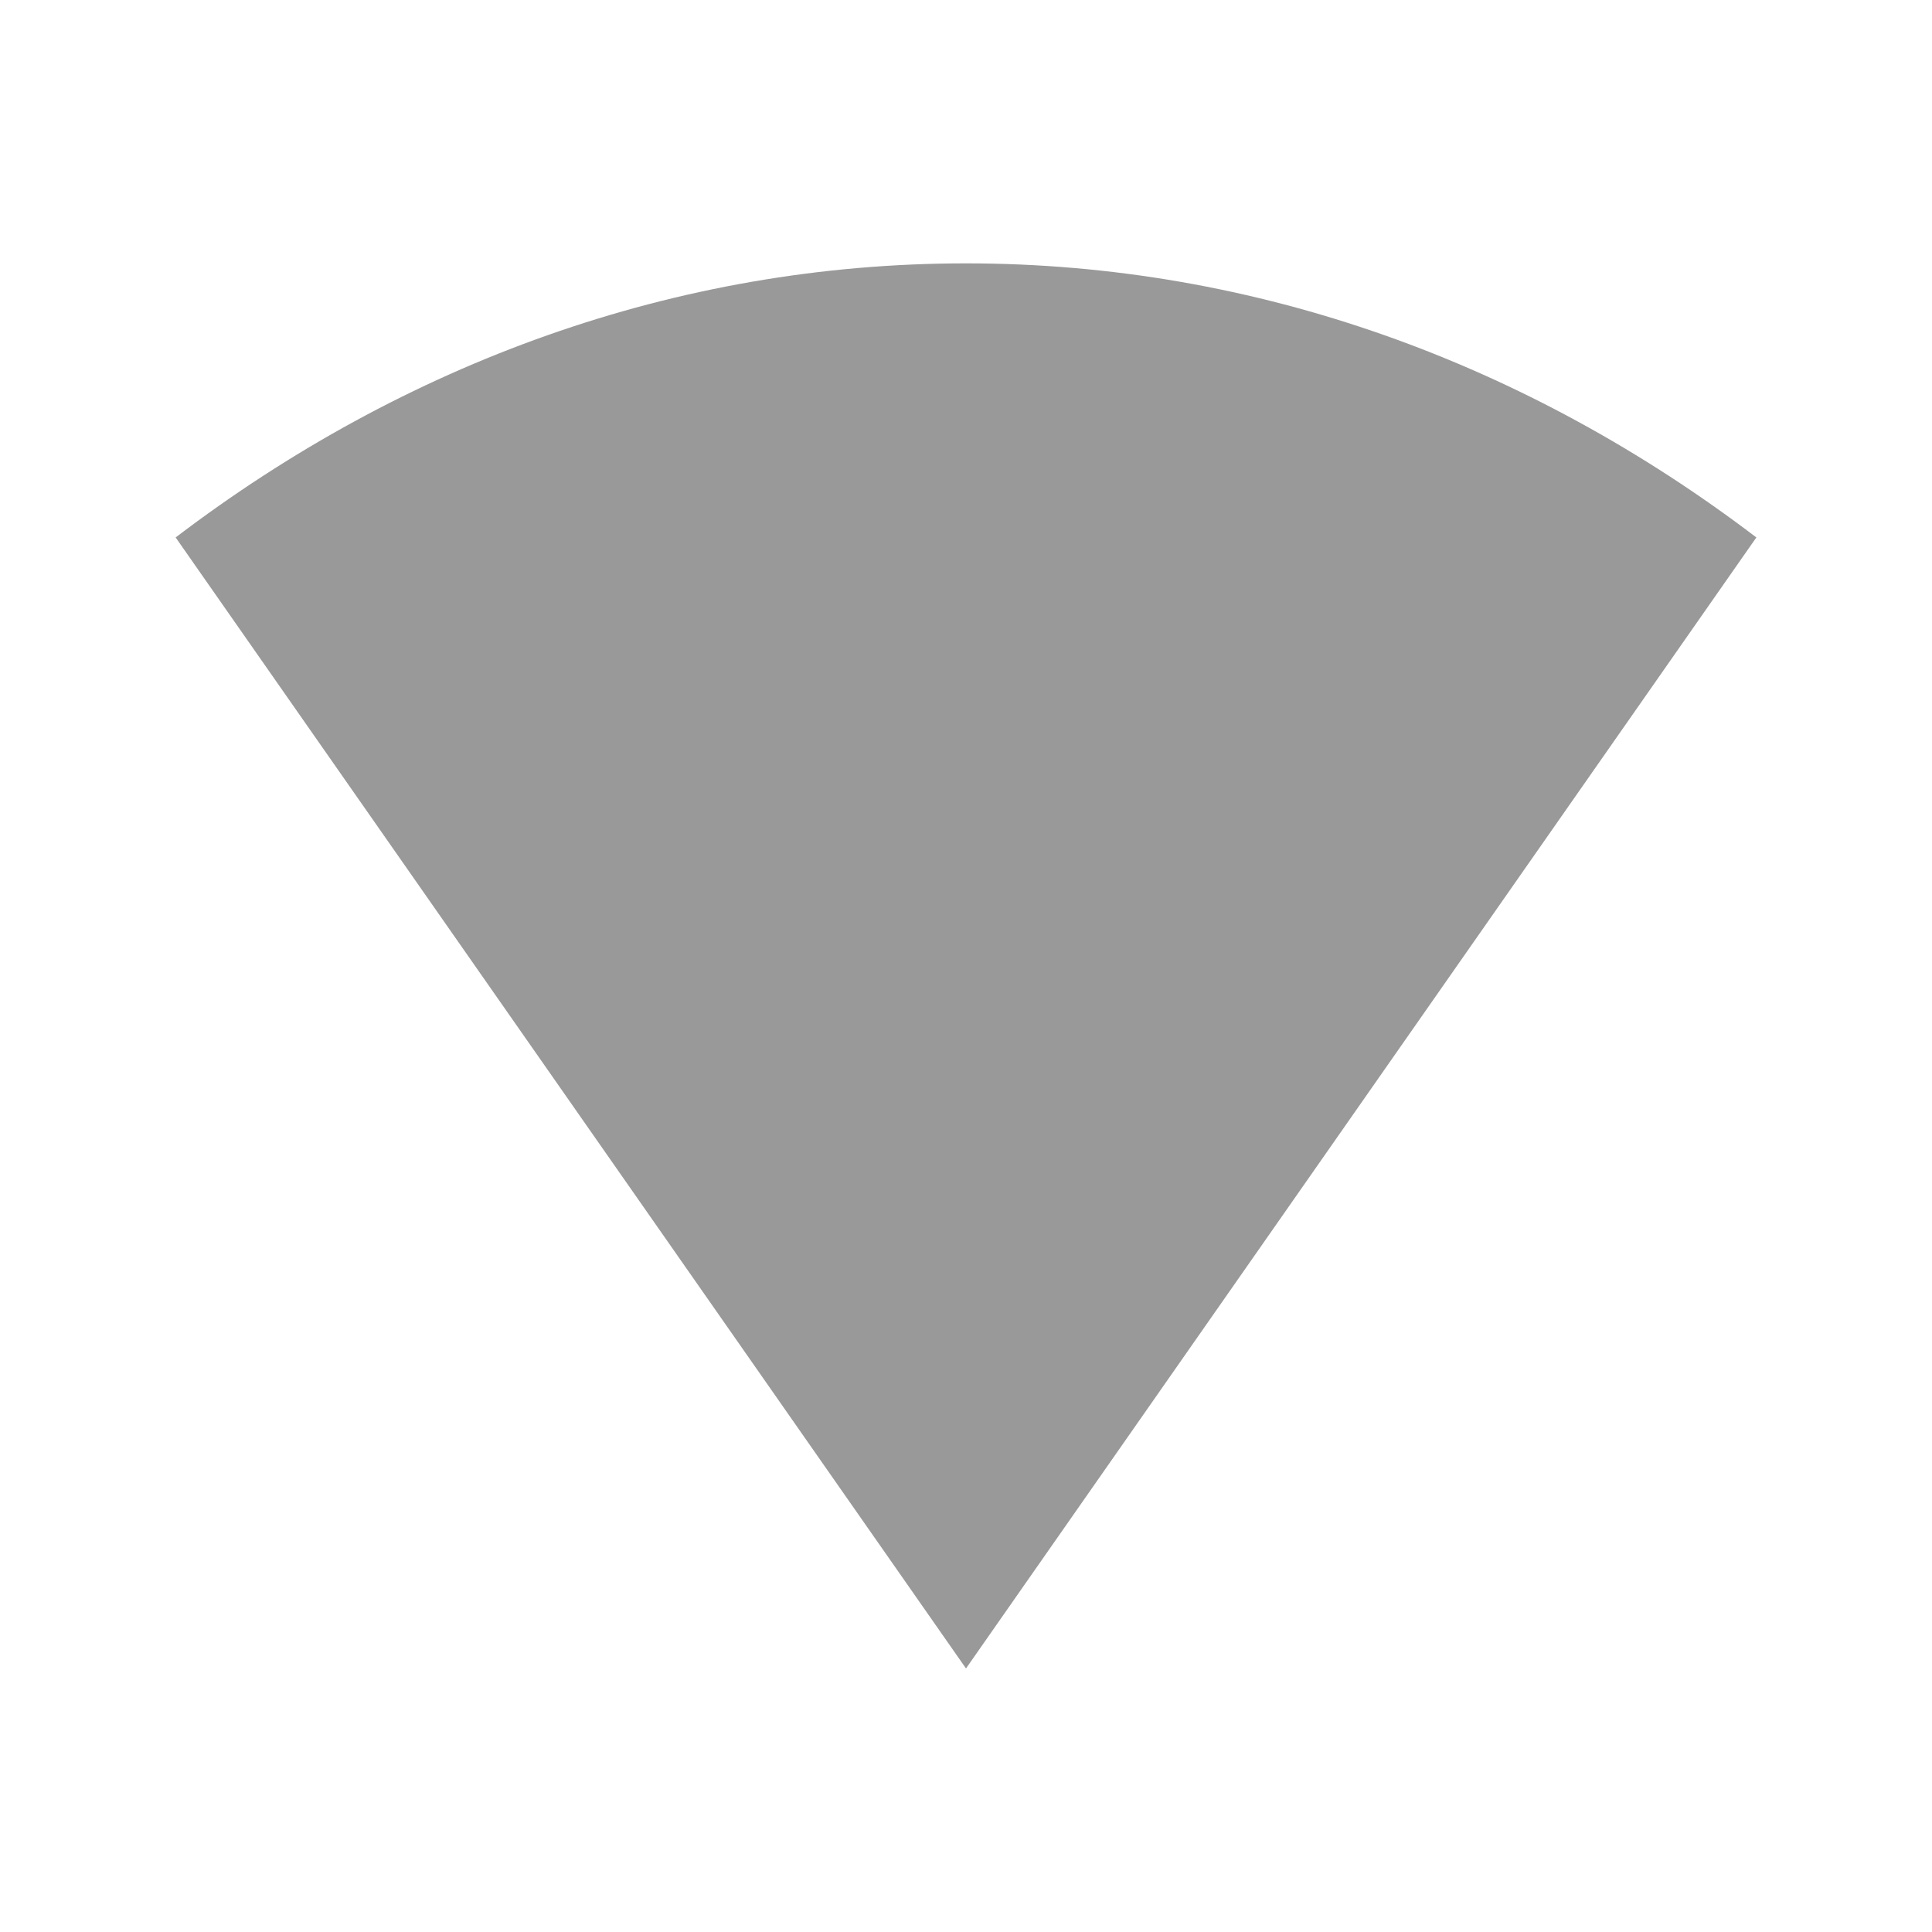 <svg viewBox="0 0 22 22" xmlns="http://www.w3.org/2000/svg">
 <g transform="translate(-81 -527.36)">
  <path d="m101 533.48c-2.601-1.979-5.69-3.121-9-3.121s-6.399 1.142-9 3.121l9 12.879z" fill="#000000" opacity=".4"/>
 </g>
</svg>
